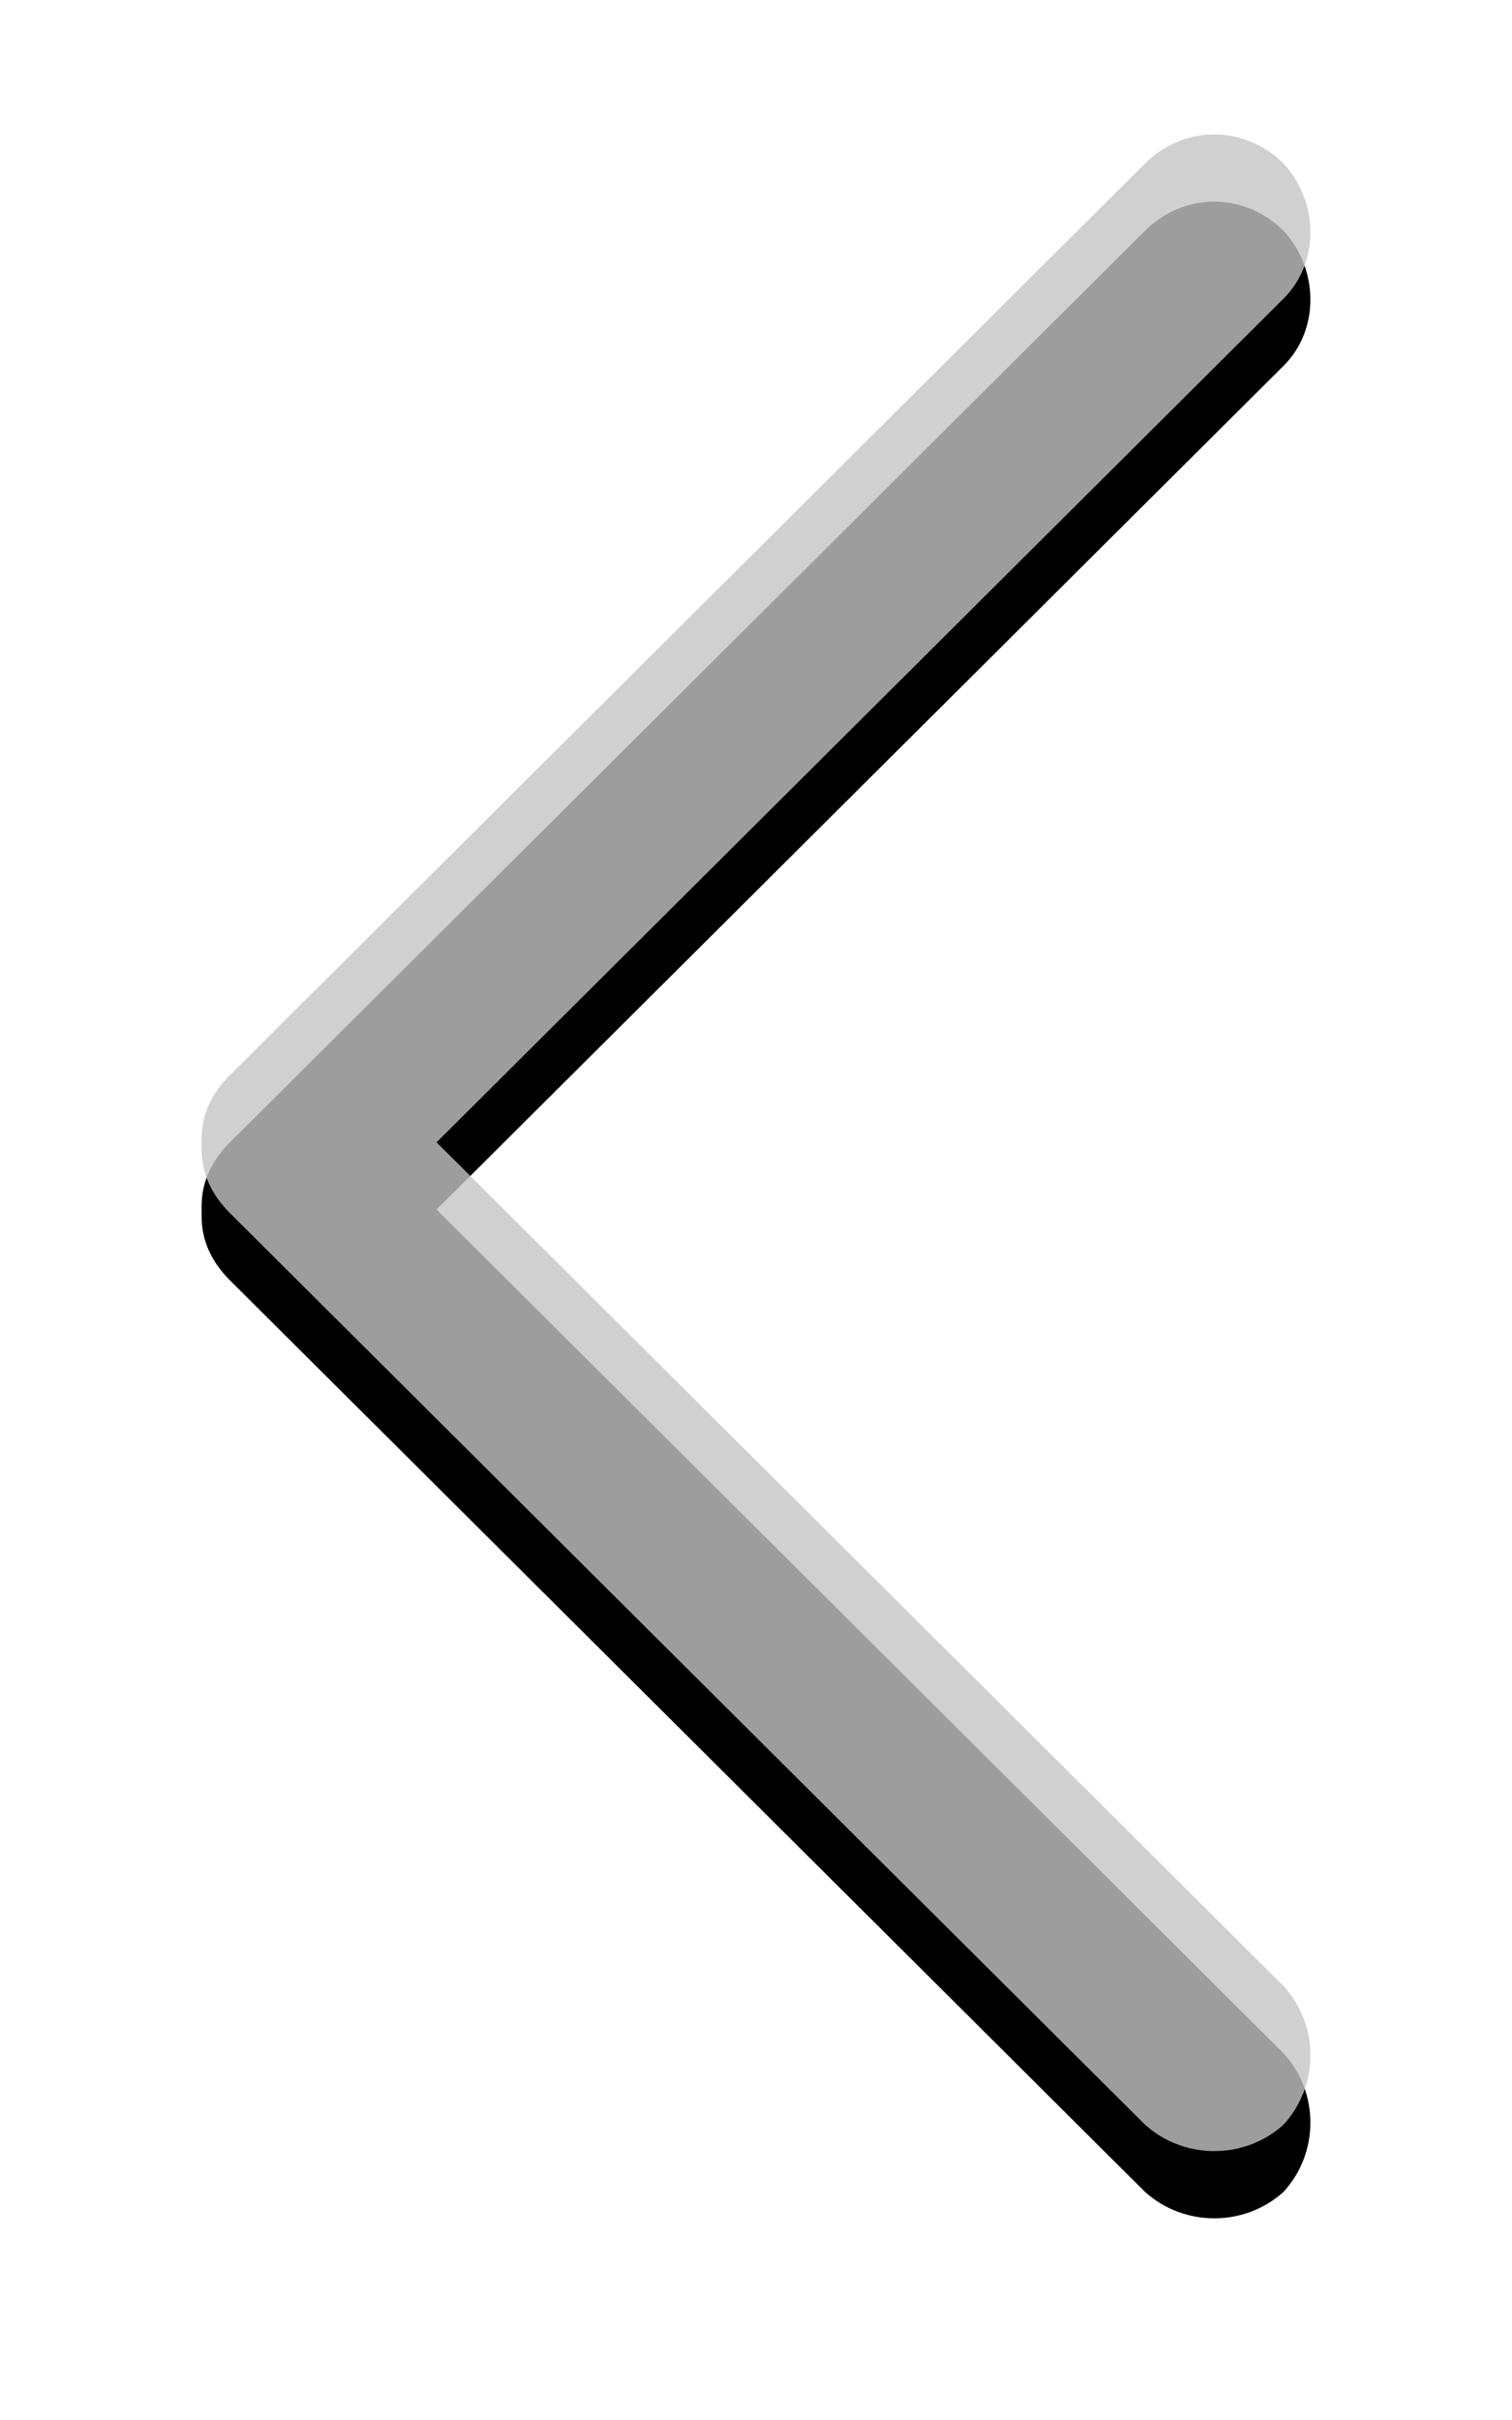 <?xml version="1.0" encoding="UTF-8"?>
<svg width="45px" height="72px" viewBox="0 0 45 72" version="1.1" xmlns="http://www.w3.org/2000/svg" xmlns:xlink="http://www.w3.org/1999/xlink">
    <!-- Generator: Sketch 53.2 (72643) - https://sketchapp.com -->
    <title>ic_arrow_left</title>
    <desc>Created with Sketch.</desc>
    <defs>
        <path d="M32.705,59.709 C31.54,60.764 29.739,60.764 28.573,59.709 L1.348,32.597 C0.818,32.069 0.5,31.436 0.5,30.698 L0.5,30.381 C0.5,29.643 0.818,29.01 1.348,28.482 L28.573,1.37 C29.739,0.21 31.54,0.21 32.705,1.37 C33.765,2.531 33.765,4.325 32.705,5.38 L7.493,30.487 L32.705,55.594 C33.765,56.754 33.765,58.548 32.705,59.708 L32.705,59.709 Z" id="path-1"></path>
        <filter x="-30.3%" y="-13.3%" width="160.6%" height="133.3%" filterUnits="objectBoundingBox" id="filter-2">
            <feOffset dx="0" dy="2" in="SourceAlpha" result="shadowOffsetOuter1"></feOffset>
            <feGaussianBlur stdDeviation="3" in="shadowOffsetOuter1" result="shadowBlurOuter1"></feGaussianBlur>
            <feComposite in="shadowBlurOuter1" in2="SourceAlpha" operator="out" result="shadowBlurOuter1"></feComposite>
            <feColorMatrix values="0 0 0 0 0   0 0 0 0 0   0 0 0 0 0  0 0 0 0.5 0" type="matrix" in="shadowBlurOuter1"></feColorMatrix>
        </filter>
    </defs>
    <g id="Page-1" stroke="none" stroke-width="1" fill="none" fill-rule="evenodd">
        <g id="Artboard" transform="translate(-57, -358)" fill-rule="nonzero">
            <g id="ic_arrow_left" transform="translate(79.5, 392) rotate(-360) translate(-79.5, -392) translate(62.5, 361.5)">
                <g id="Path">
                    <use fill="black" fill-opacity="1" filter="url(#filter-2)" xlink:href="#path-1"></use>
                    <use fill-opacity="0.8" fill="#C4C4C4" xlink:href="#path-1"></use>
                </g>
            </g>
        </g>
    </g>
</svg>